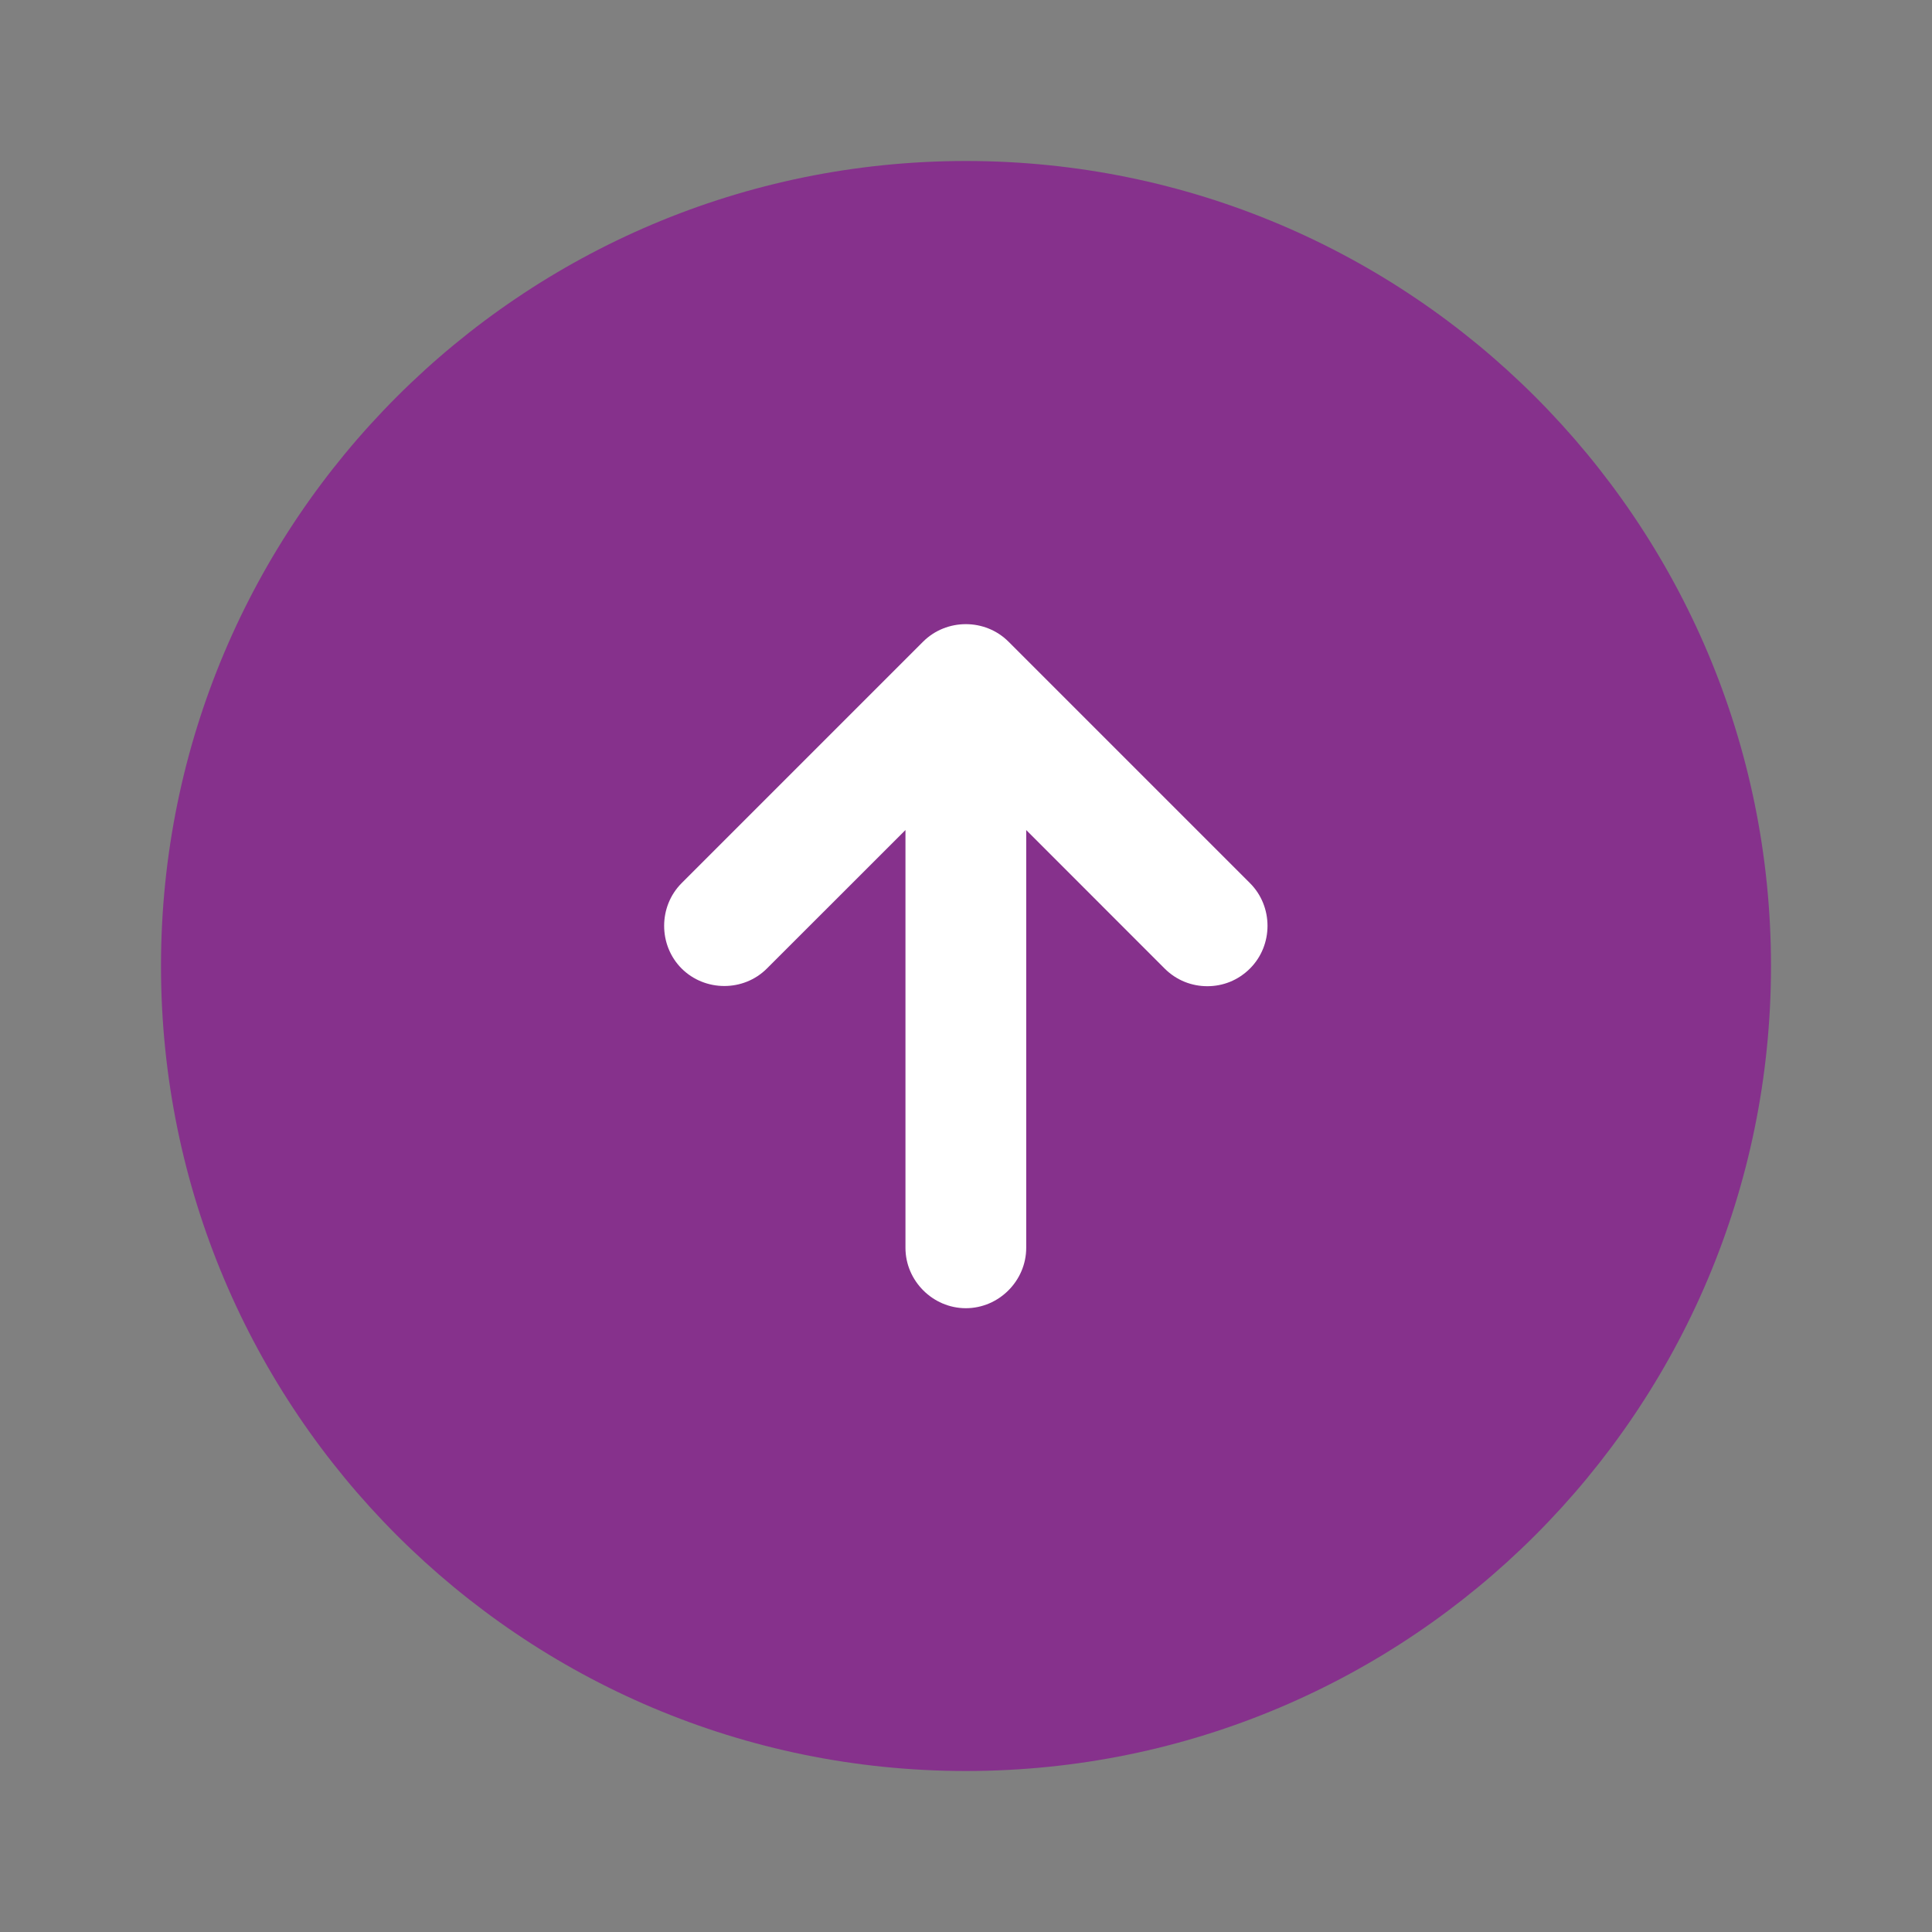 <svg width="24" height="24" viewBox="0 0 24 24" fill="none" xmlns="http://www.w3.org/2000/svg">
<rect x="0" y="0" width="24" height="24" fill="#808080" stroke="none"/>
<path d="M12 22C17.523 22 22 17.523 22 12C22 6.477 17.523 2 12 2C6.477 2 2 6.477 2 12C2 17.523 6.477 22 12 22Z" fill="#86318C"/>
<path d="M15.528 10.971L12.528 7.971C12.238 7.681 11.758 7.681 11.467 7.971L8.467 10.971C8.178 11.261 8.178 11.741 8.467 12.031C8.758 12.321 9.238 12.321 9.527 12.031L11.248 10.311V15.501C11.248 15.911 11.588 16.251 11.998 16.251C12.408 16.251 12.748 15.911 12.748 15.501V10.311L14.467 12.031C14.617 12.181 14.808 12.251 14.998 12.251C15.188 12.251 15.378 12.181 15.528 12.031C15.818 11.741 15.818 11.261 15.528 10.971Z" fill="white"/>
</svg>
